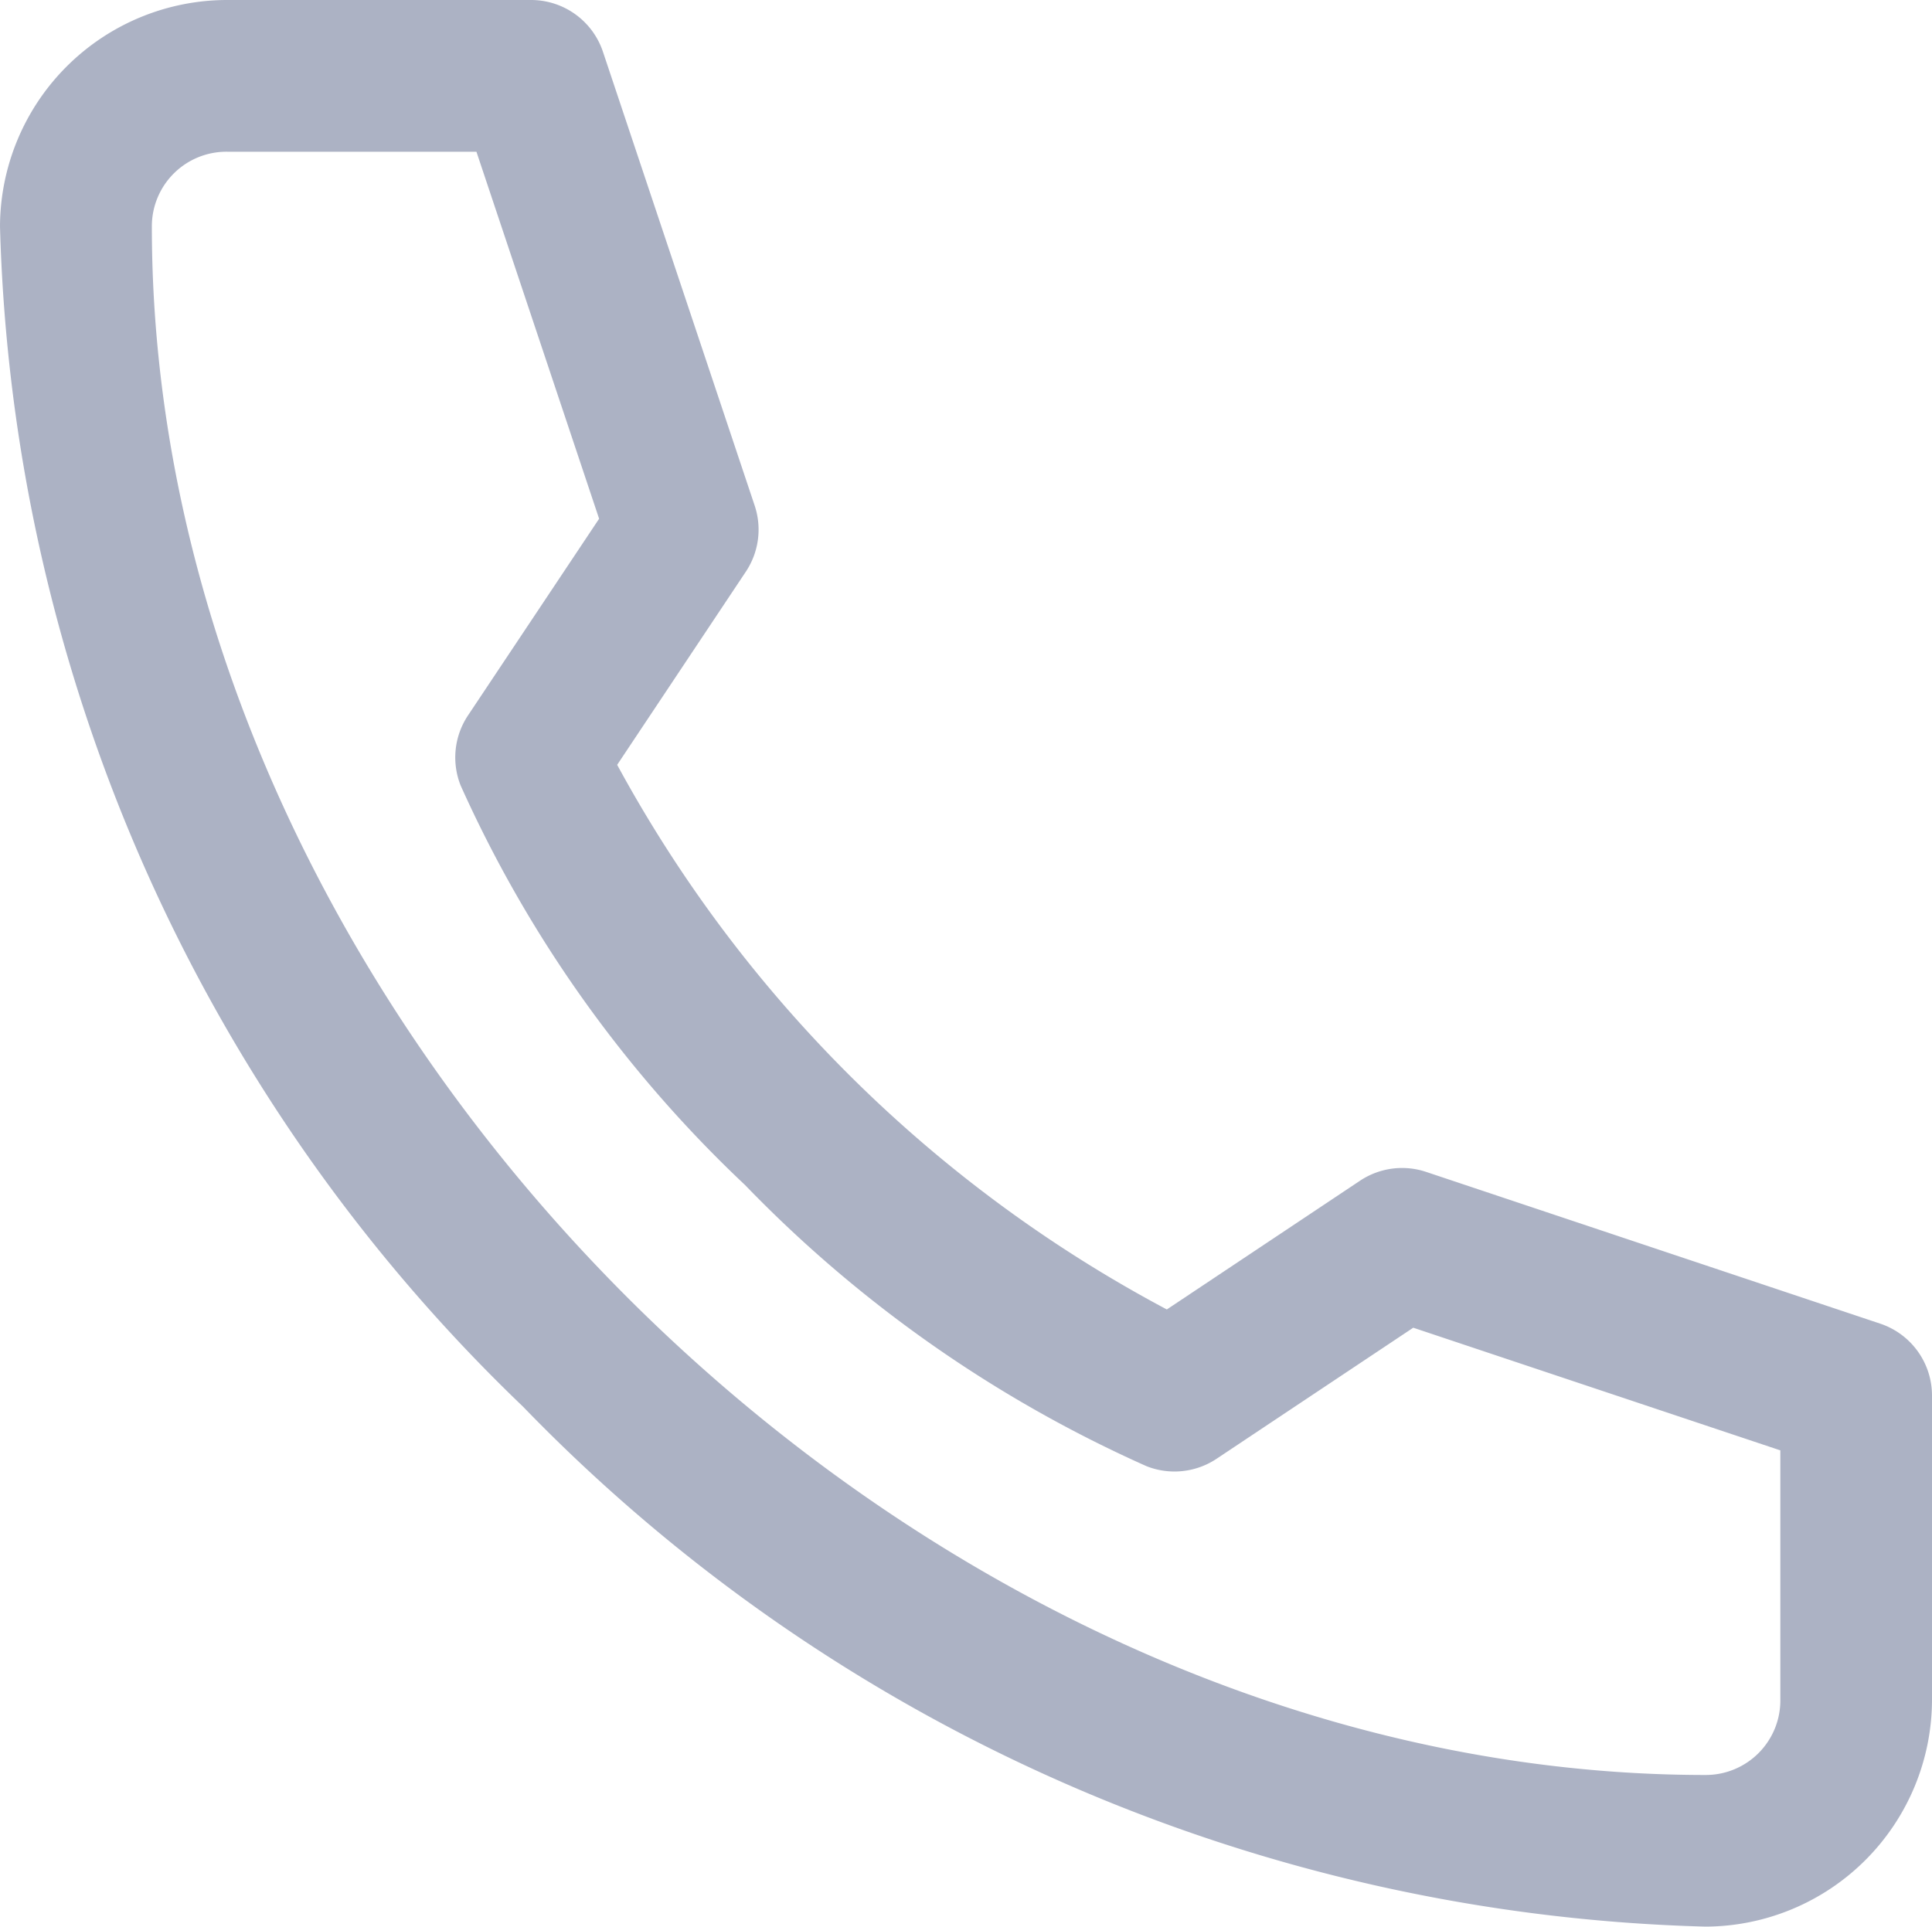 <svg xmlns="http://www.w3.org/2000/svg" width="20" height="19.948" viewBox="0 0 20 19.948"><defs><style>.a{fill:#acb2c4;}</style></defs><g transform="translate(0 -100)"><path class="a" d="M17.655,119.948A2.353,2.353,0,0,0,20,117.592V114.45a.785.785,0,0,0-.536-.745l-4.7-1.571a.785.785,0,0,0-.685.091l-2,1.333a13.884,13.884,0,0,1-5.69-5.639l1.332-2a.785.785,0,0,0,.091-.685l-1.571-4.7A.785.785,0,0,0,5.5,100H2.356A2.353,2.353,0,0,0,0,102.345a17.578,17.578,0,0,0,5.413,12.218,17.687,17.687,0,0,0,12.242,5.385Zm-15.3-18.377H4.932l1.27,3.8-1.357,2.036a.785.785,0,0,0-.076.727,12.991,12.991,0,0,0,2.943,4.135,13.316,13.316,0,0,0,4.155,2.911.786.786,0,0,0,.727-.076l2.036-1.357,3.8,1.27v2.576a.772.772,0,0,1-.774.785c-8.268,0-16.084-7.791-16.084-16.032A.772.772,0,0,1,2.356,101.571Z"/></g></svg>